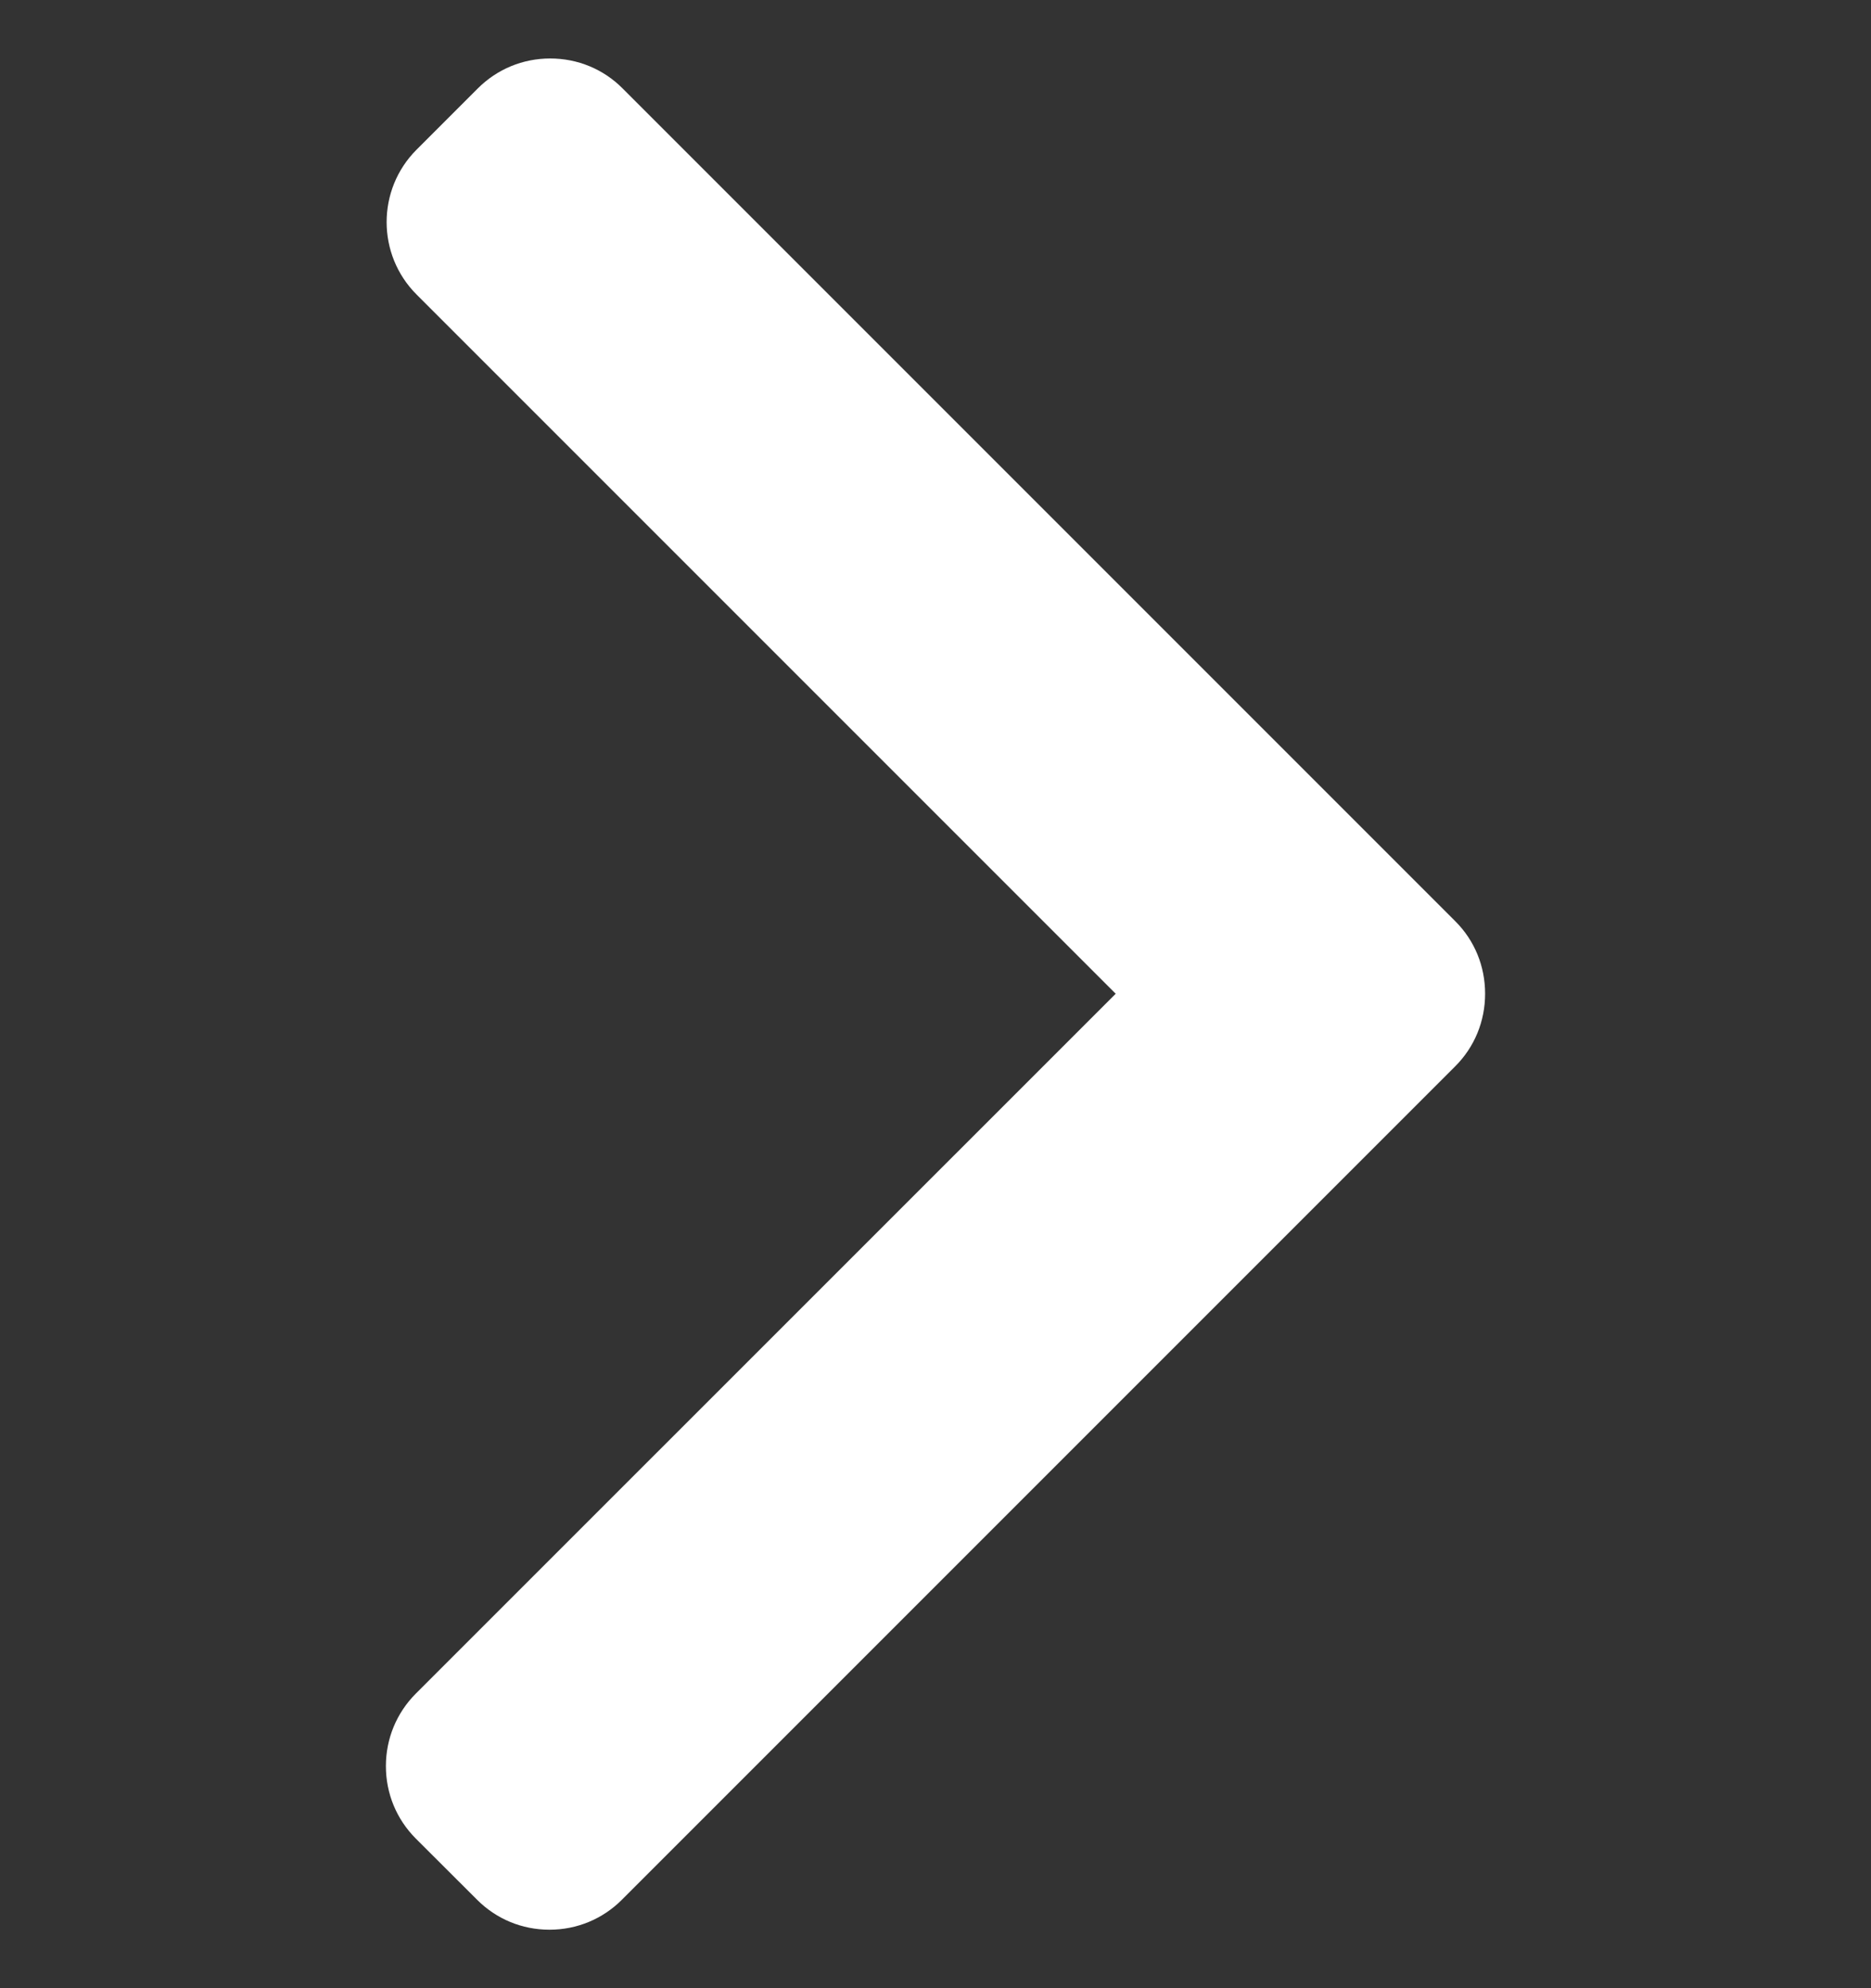<svg width="16" height="17" viewBox="0 0 16 17" fill="none" xmlns="http://www.w3.org/2000/svg">
<rect x="0" y="0" width="16" height="17" fill="#333333" stroke="none"/>
<g clip-path="url(#clip0_96_320)">
<path d="M12.444 7.876L5.324 0.756C5.16 0.591 4.94 0.5 4.705 0.5C4.471 0.5 4.251 0.591 4.086 0.756L3.562 1.28C3.221 1.621 3.221 2.177 3.562 2.518L9.541 8.497L3.555 14.482C3.391 14.647 3.3 14.867 3.3 15.101C3.3 15.336 3.391 15.555 3.555 15.72L4.08 16.244C4.245 16.409 4.464 16.5 4.699 16.5C4.933 16.5 5.153 16.409 5.318 16.244L12.444 9.118C12.61 8.952 12.7 8.732 12.7 8.497C12.7 8.261 12.61 8.041 12.444 7.876Z" fill="white"/>
</g>
<defs>
<clipPath id="clip0_96_320">
<rect width="16" height="16" fill="white" transform="translate(0 0.5)"/>
</clipPath>
</defs>
</svg>
